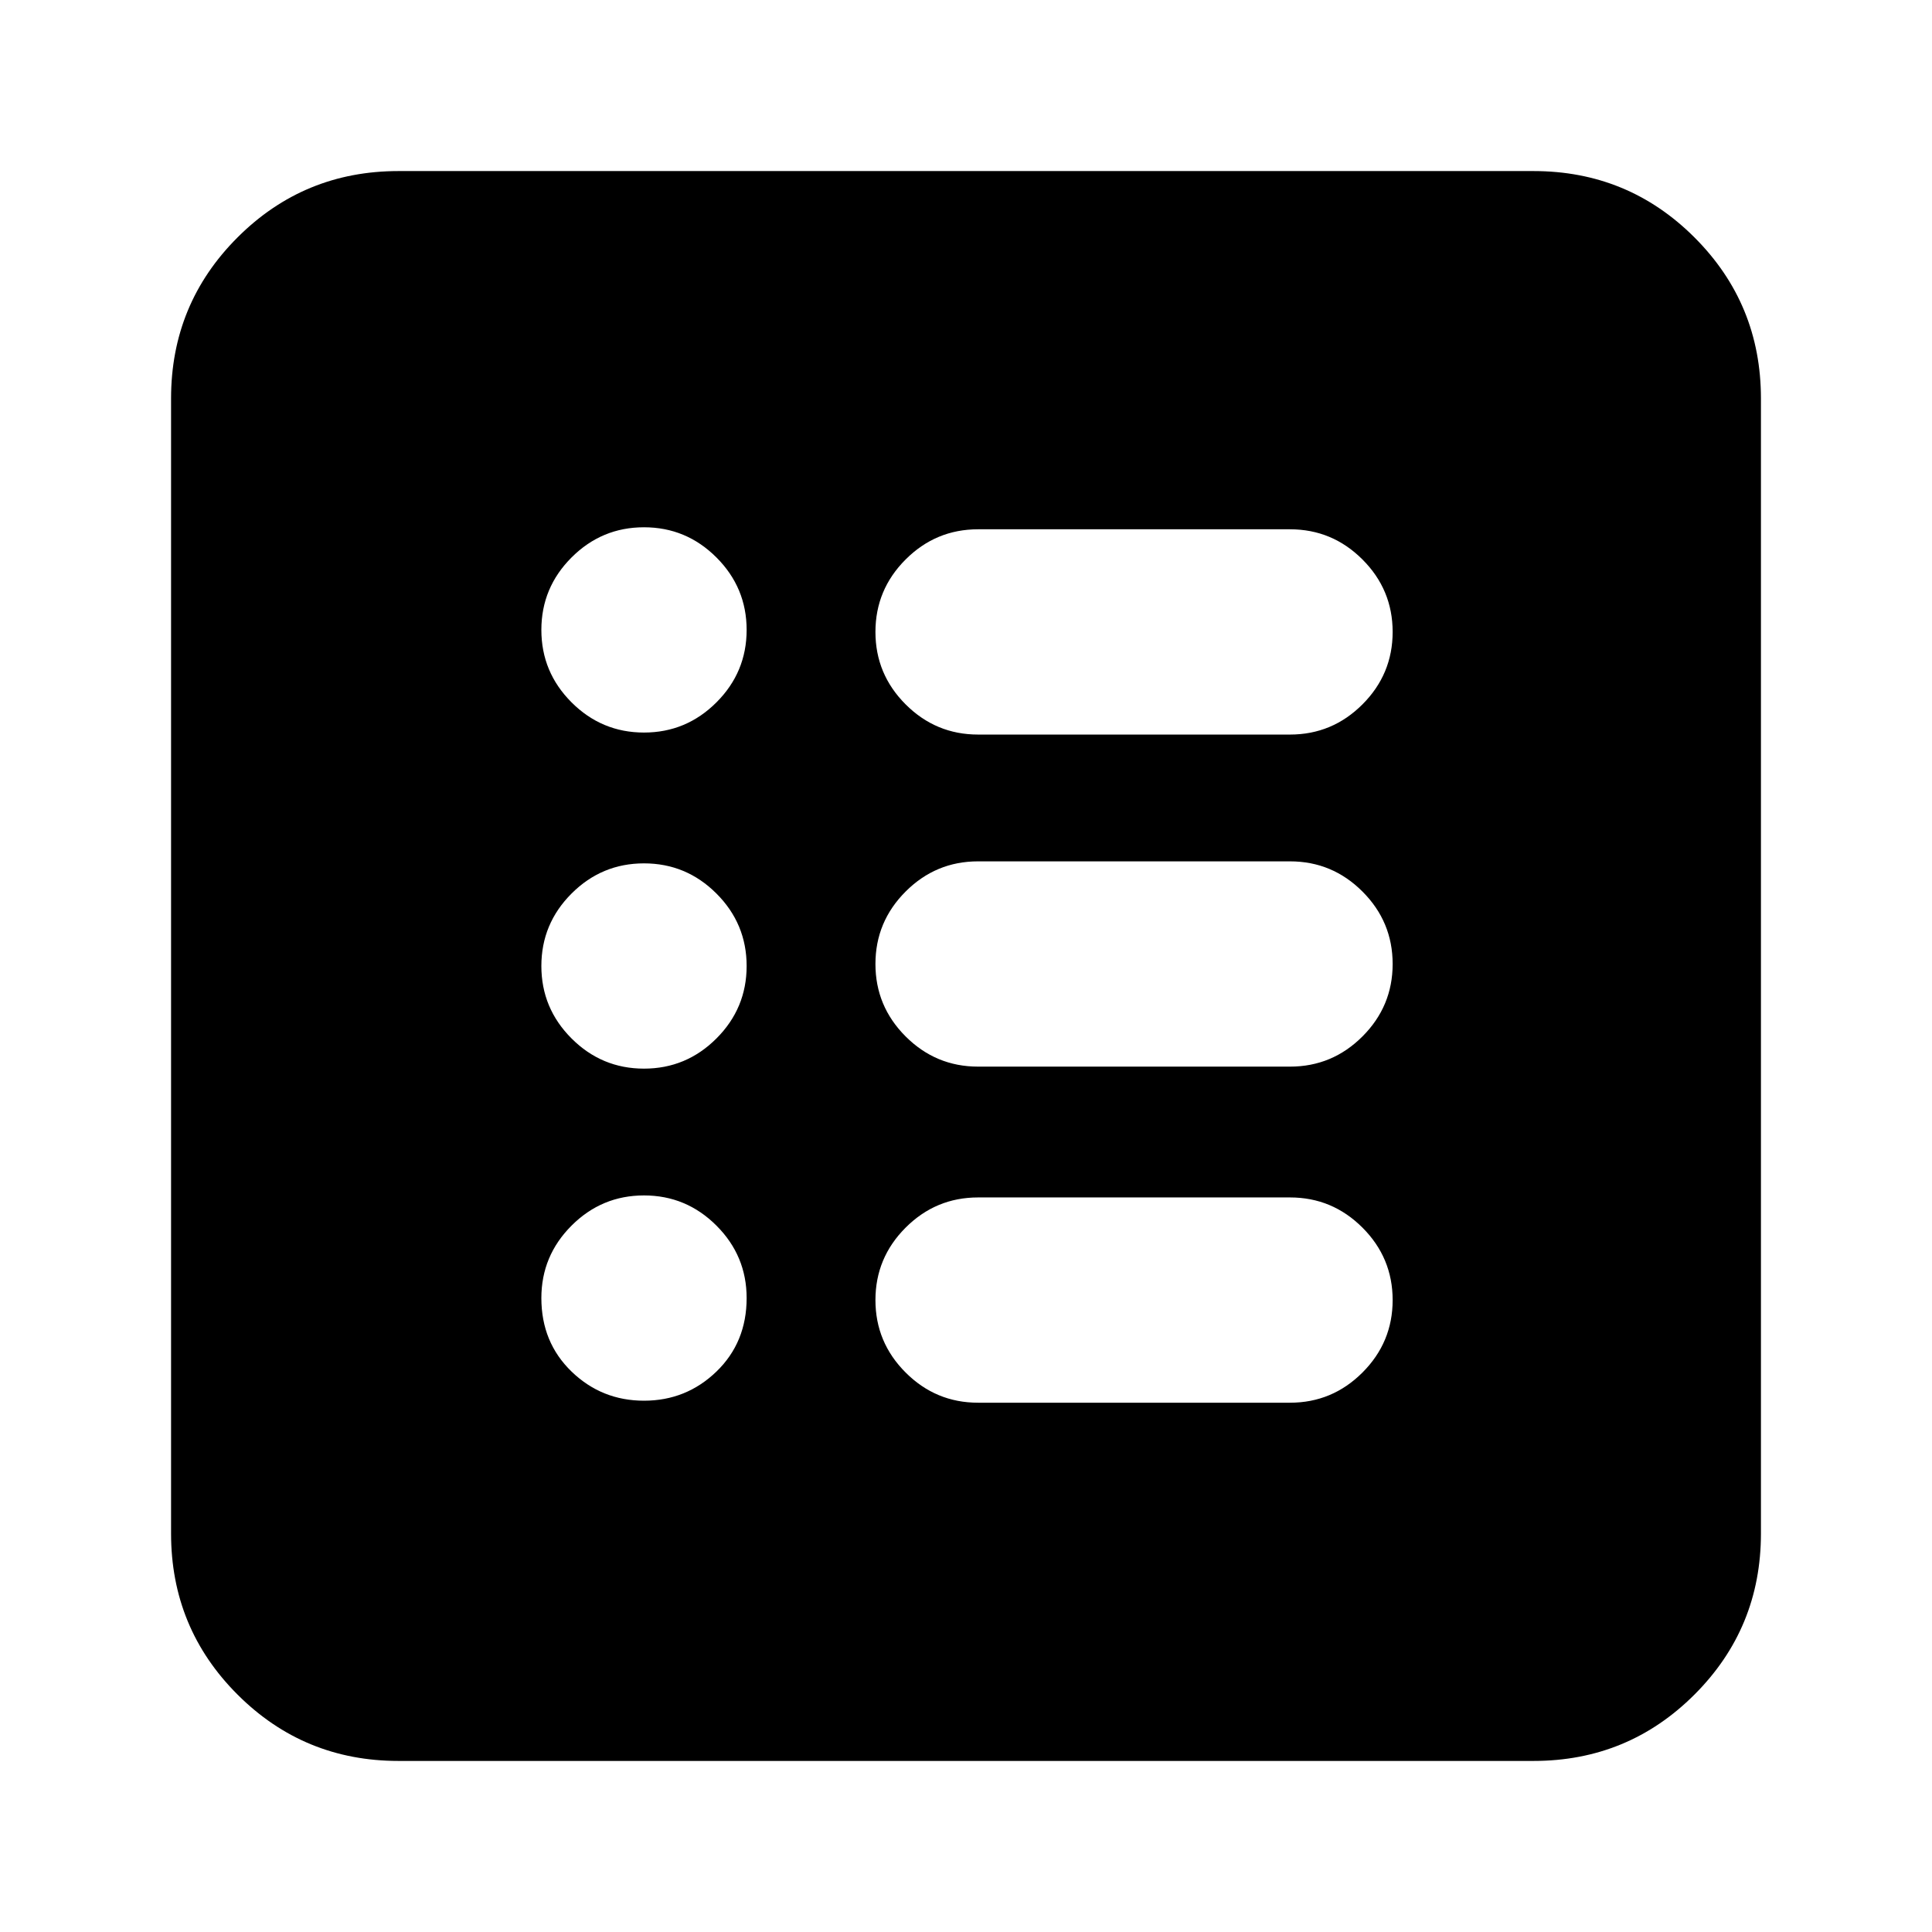 <svg xmlns="http://www.w3.org/2000/svg" height="24" width="24"><path d="M4.95 21.875q-1.175 0-2-.825t-.825-2V4.95q0-1.175.825-2t2-.825h14.1q1.175 0 2 .825t.825 2v14.1q0 1.175-.825 2t-2 .825ZM8 17.4q.525 0 .9-.362.375-.363.375-.913 0-.525-.375-.9T8 14.85q-.525 0-.9.375t-.375.9q0 .55.375.913.375.362.9.362Zm0-4.125q.525 0 .9-.375t.375-.9q0-.525-.375-.9t-.9-.375q-.525 0-.9.375t-.375.9q0 .525.375.9t.9.375ZM8 9.1q.525 0 .9-.375t.375-.9q0-.525-.375-.9T8 6.55q-.525 0-.9.375t-.375.9q0 .525.375.9T8 9.1Zm4.15 8.325h3.875q.525 0 .9-.375t.375-.9q0-.525-.375-.9t-.9-.375H12.15q-.525 0-.9.375t-.375.9q0 .525.375.9t.9.375Zm0-4.175h3.875q.525 0 .9-.375t.375-.9q0-.525-.375-.9t-.9-.375H12.15q-.525 0-.9.375t-.375.9q0 .525.375.9t.9.375Zm0-4.125h3.875q.525 0 .9-.375t.375-.9q0-.525-.375-.9t-.9-.375H12.15q-.525 0-.9.375t-.375.9q0 .525.375.9t.9.375Z"/></svg>
